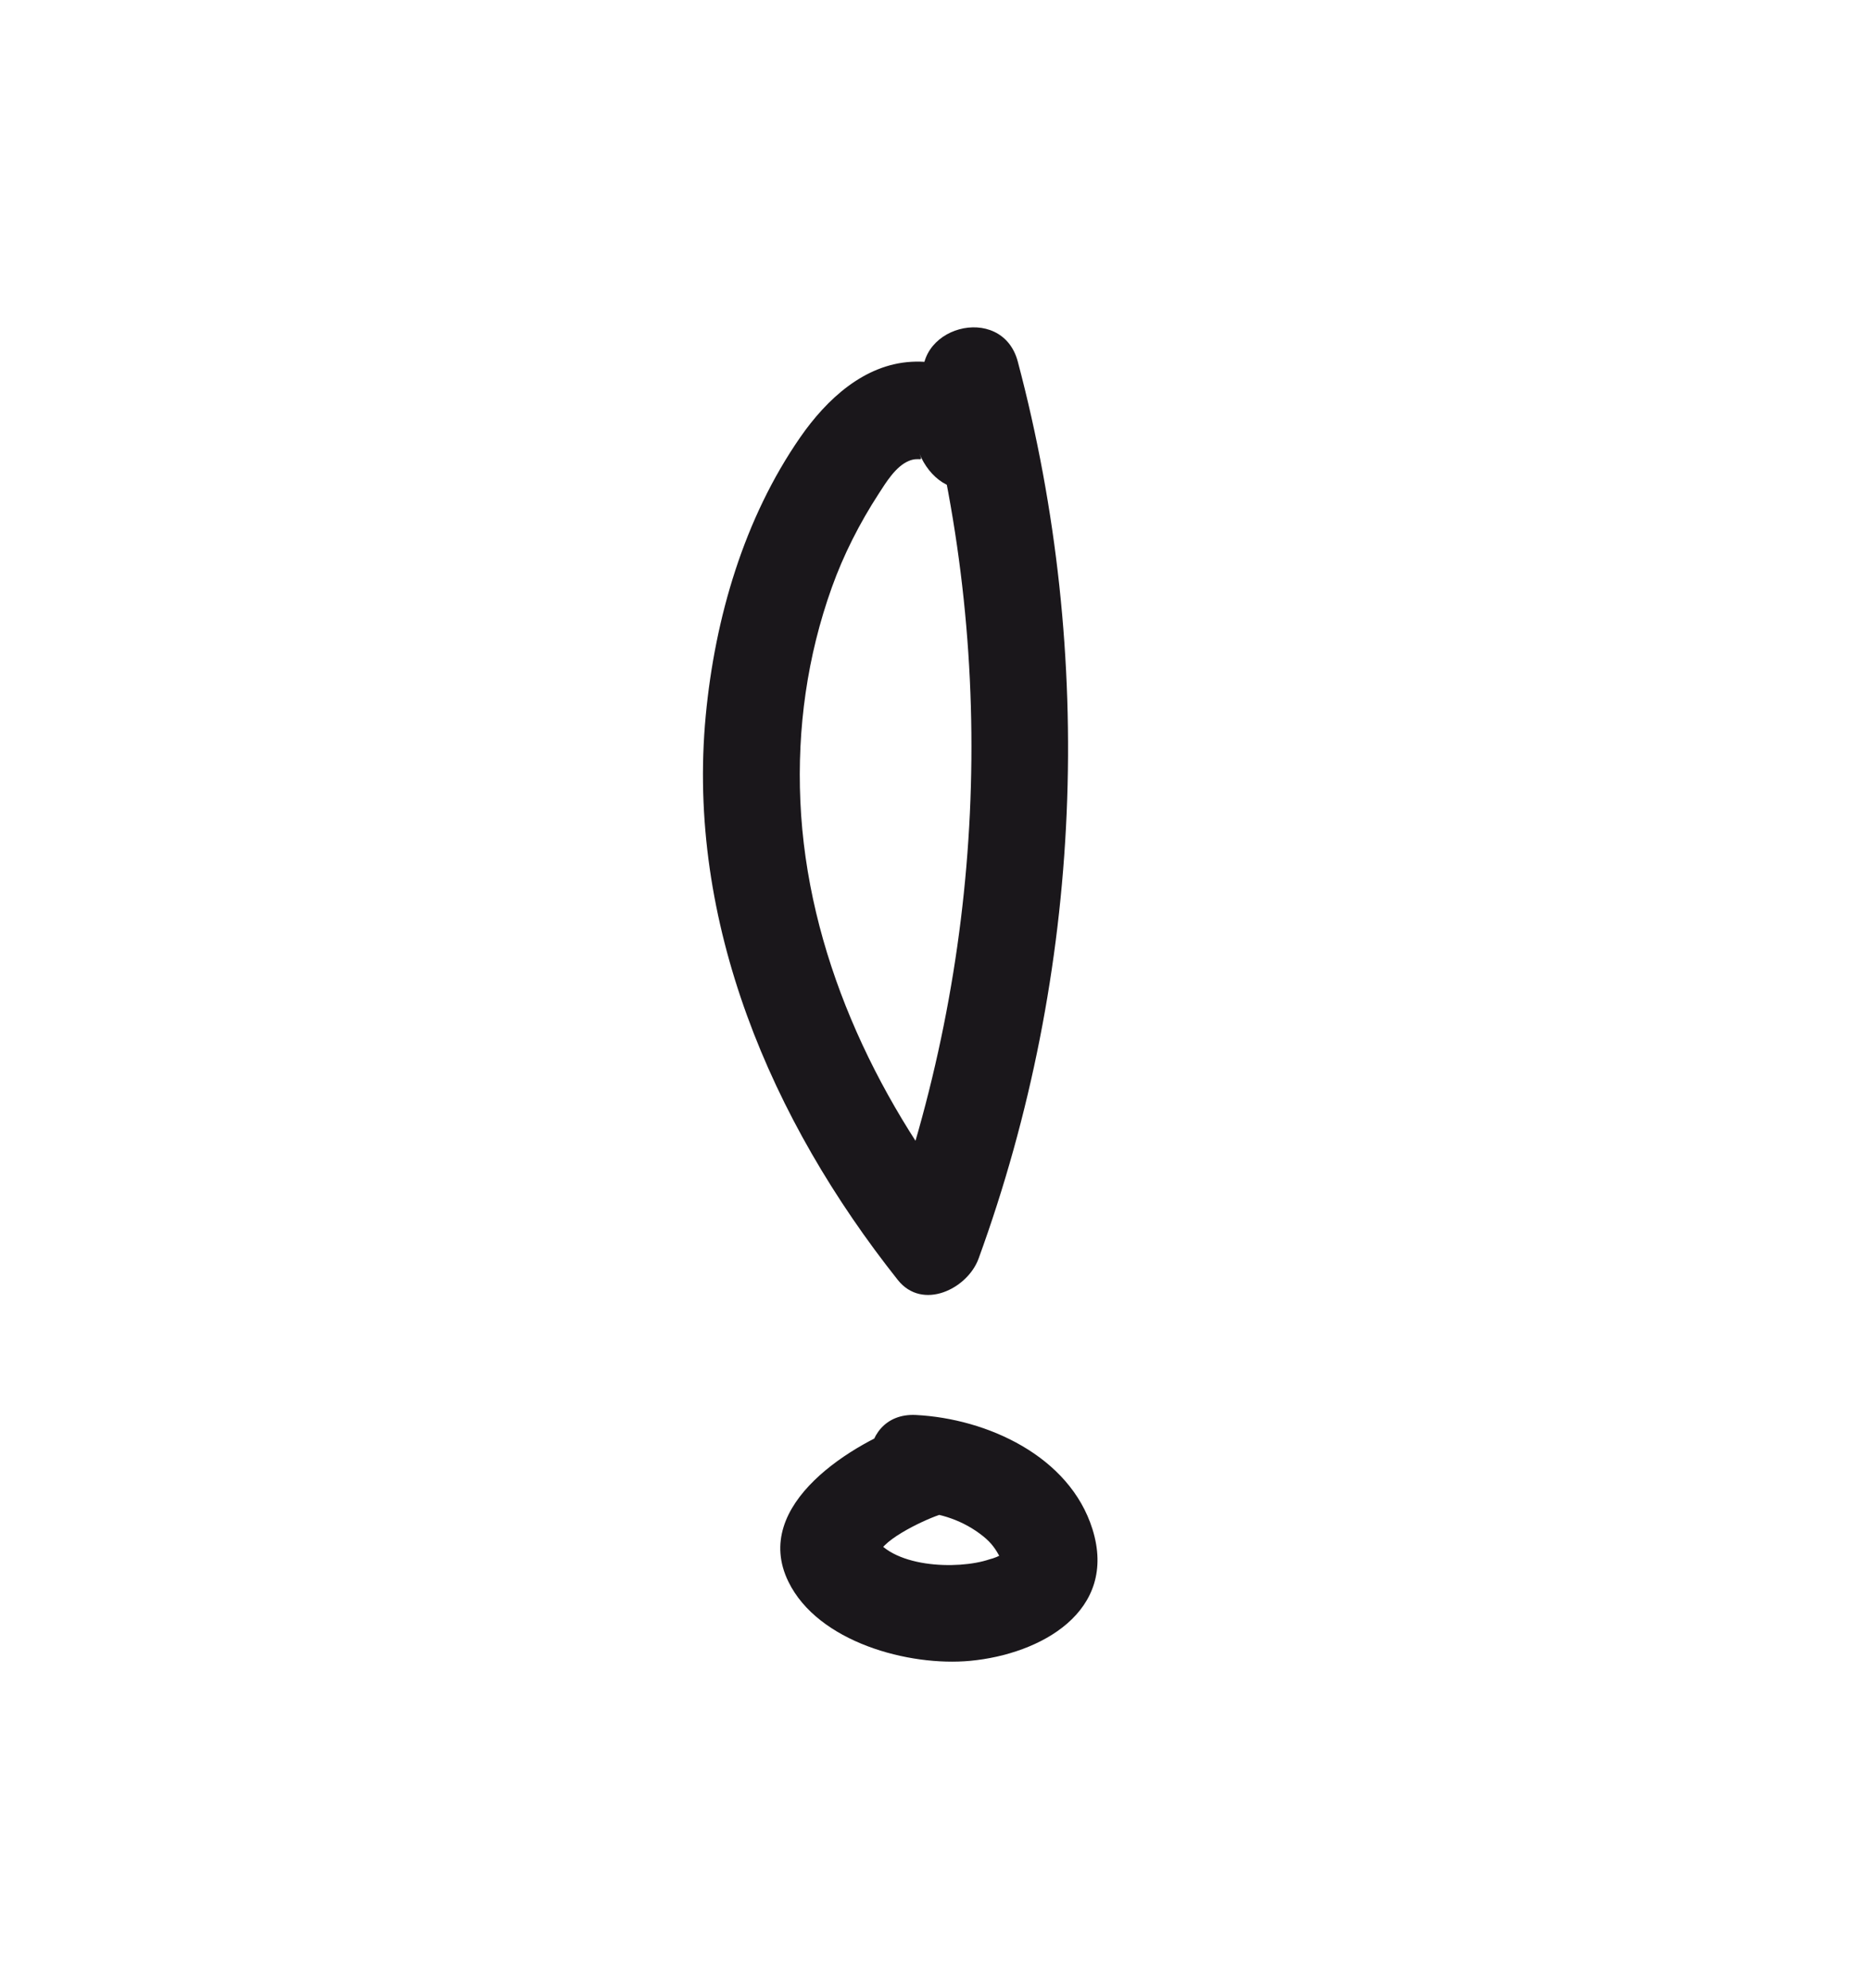 <?xml version="1.0" encoding="UTF-8"?><svg id="Layer_1" xmlns="http://www.w3.org/2000/svg" viewBox="0 0 290.35 308.57"><defs><style>.cls-1{fill:#1a171b;}</style></defs><path class="cls-1" d="M157.2,66.44c-2.73-6.53-8.36-10.69-15.68-10.28s-13.15,5.78-17.27,11.72c-8.74,12.61-13.23,28.03-14.67,43.18-3.04,32.11,10.19,62.89,29.82,87.62,3.83,4.82,10.82,1.39,12.54-3.31,16.21-44.48,18.23-93.5,6.09-139.24-2.47-9.32-16.95-5.37-14.46,3.99,11.5,43.32,9.25,89.18-6.09,131.26,4.18-1.1,8.36-2.21,12.54-3.31-14.35-18.08-24.73-40.37-25.75-63.69-.5-11.32,1.06-22.51,4.88-33.18,1.83-5.11,4.32-9.99,7.27-14.54,1.15-1.77,2.63-4.24,4.66-5.1,1.73-.74,2.3,.37,1.68-1.13,1.56,3.72,4.97,6.43,9.23,5.24,3.52-.98,6.82-5.45,5.24-9.23h0Z"/><path class="cls-1" d="M142.22,234.63c3.79,.19,7.44,1.43,10.43,3.83,1.31,1.05,1.99,2.03,2.74,3.5,.06,.99,.18,.72,.38-.8-.67,.4-1.38,.7-2.15,.89-4.89,1.66-15.56,1.35-18.24-4.1l1.02,3.79c-.31-2.31,6.79-5.69,9.35-6.56,9.09-3.09,5.19-17.58-3.99-14.46-9.2,3.12-25.23,12.8-19.34,24.81,4.59,9.37,18.68,13.17,28.23,12.27,10.91-1.03,22.98-7.66,18.97-20.45-3.56-11.35-16.39-17.15-27.41-17.71-9.65-.49-9.62,14.51,0,15h0Z"/></svg>